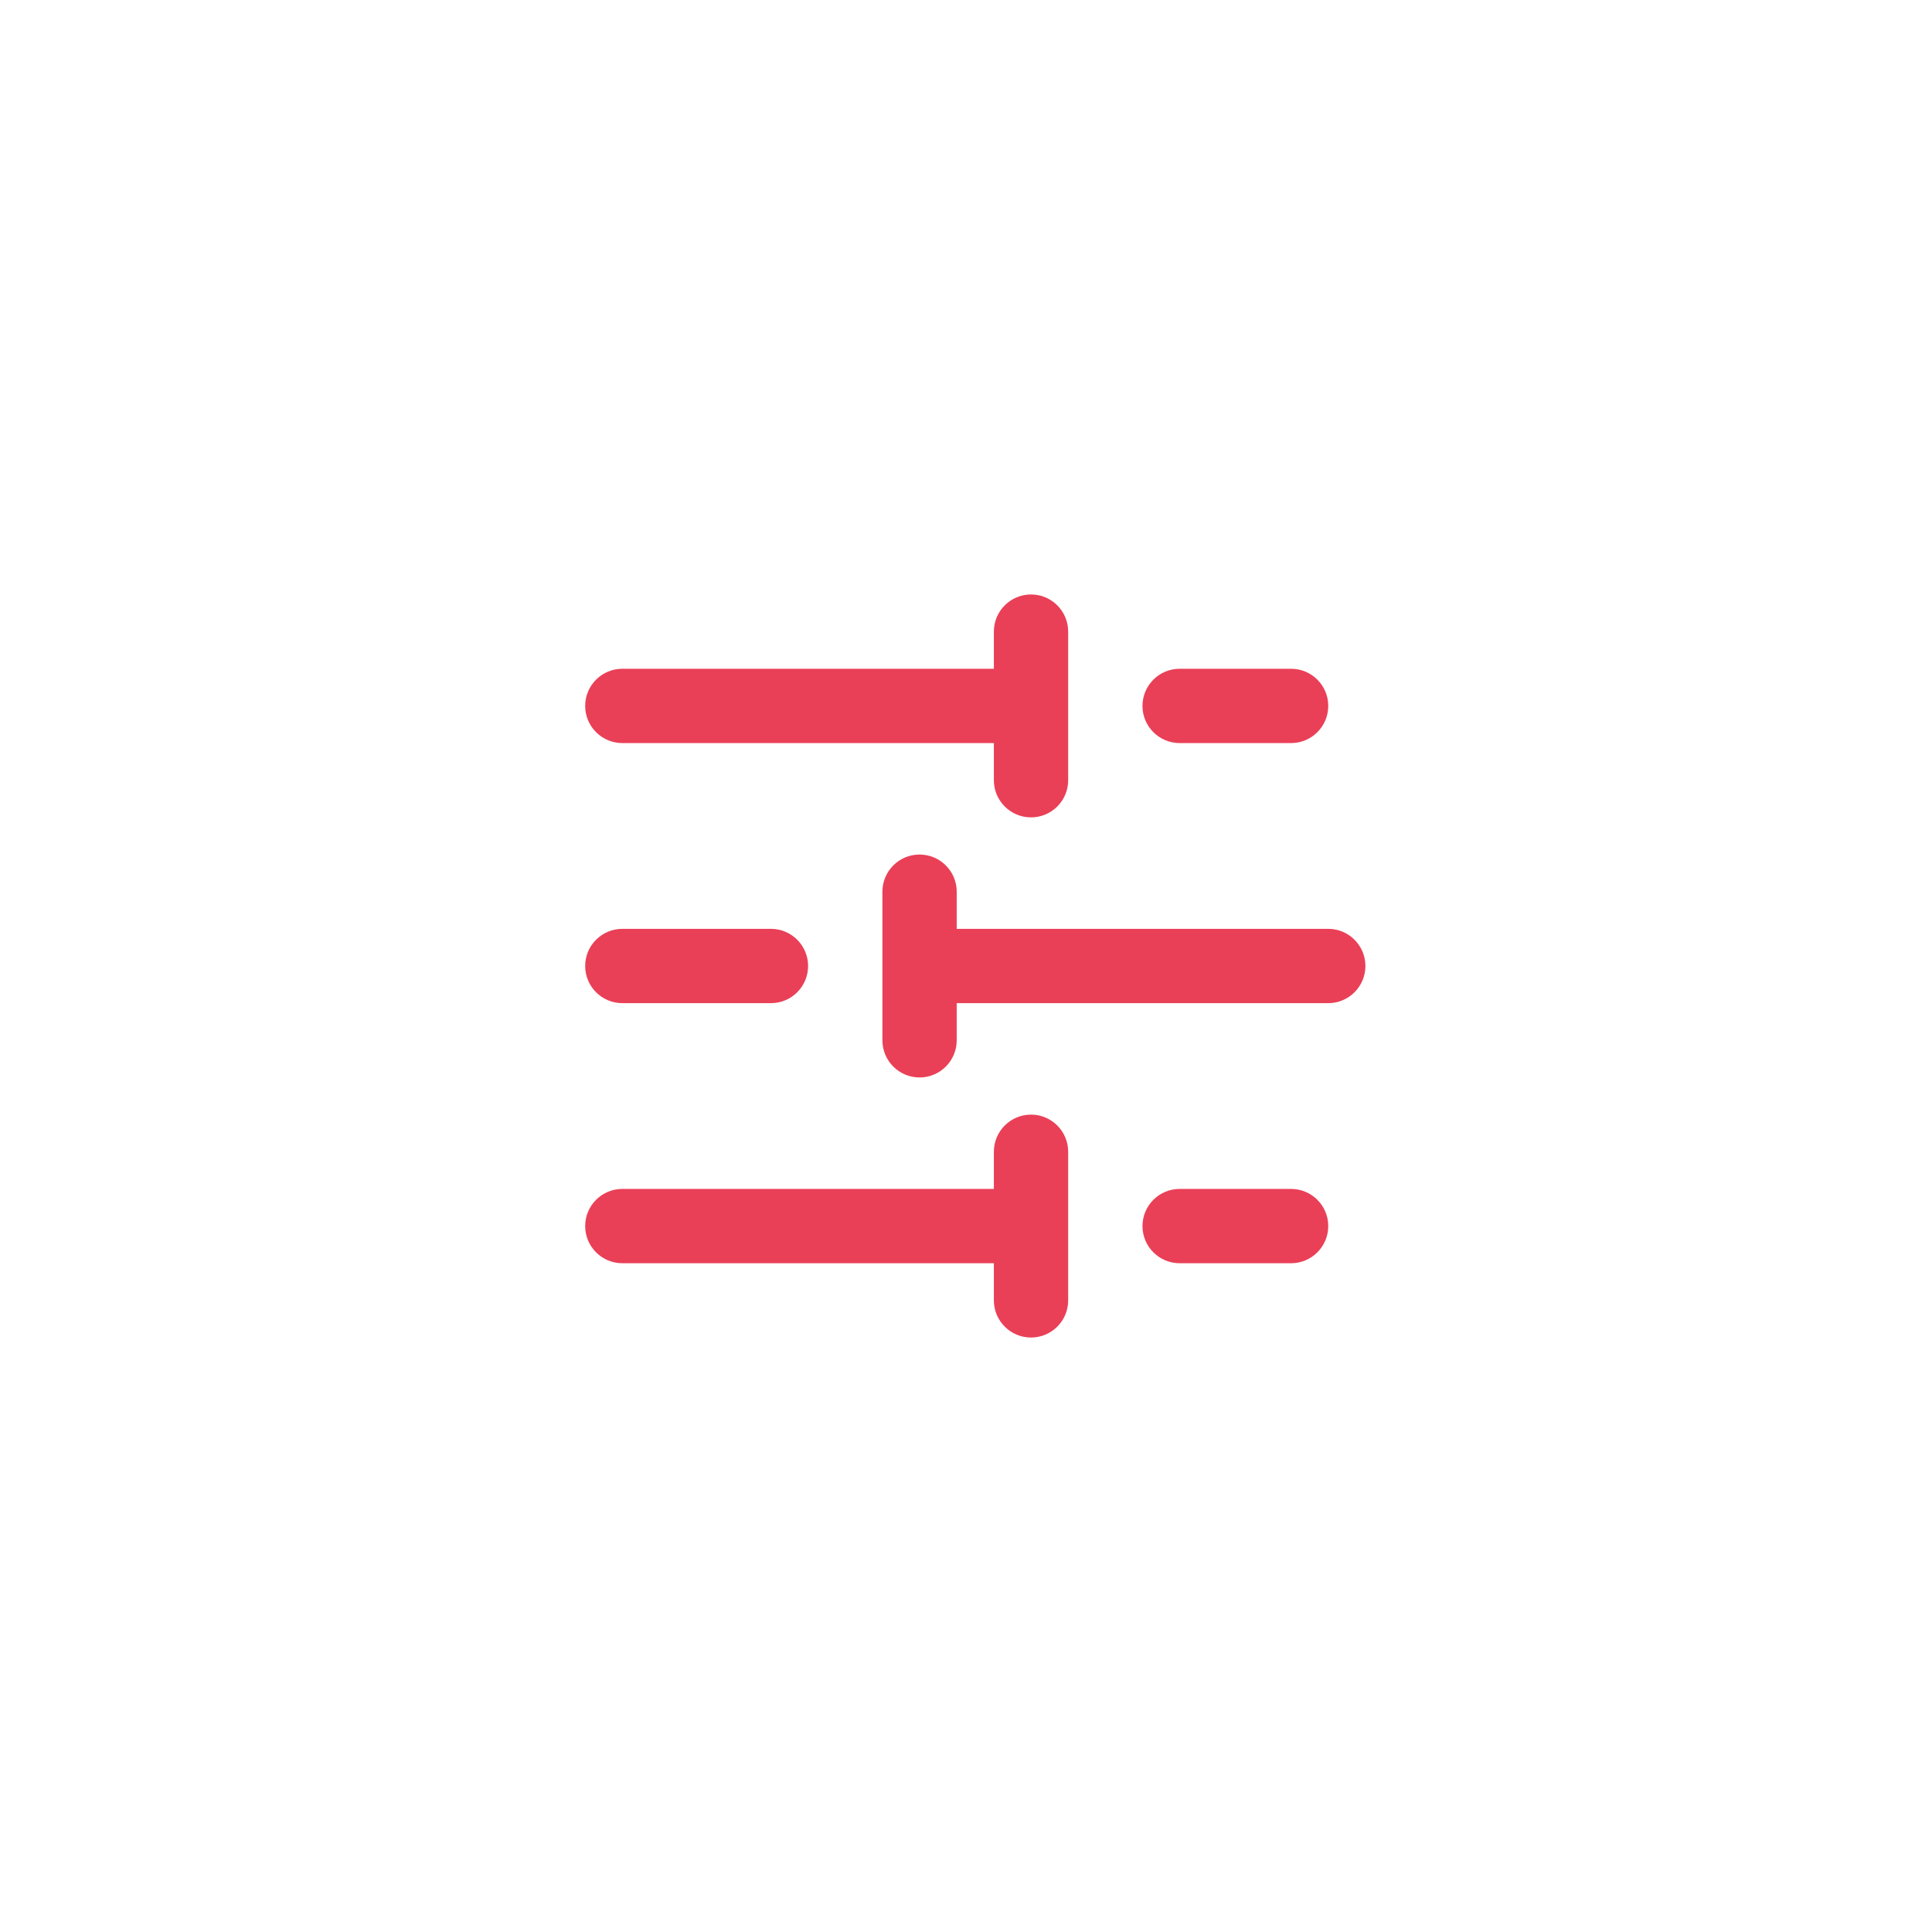 <svg width="52" height="52" viewBox="0 0 52 52" fill="none" xmlns="http://www.w3.org/2000/svg">
<path fill-rule="evenodd" clip-rule="evenodd" d="M27.75 16C28.302 16 28.75 16.448 28.75 17V21C28.75 21.552 28.302 22 27.75 22C27.198 22 26.75 21.552 26.75 21V20H16.75C16.198 20 15.75 19.552 15.75 19C15.75 18.448 16.198 18 16.75 18H26.75V17C26.75 16.448 27.198 16 27.75 16ZM30.75 19C30.75 18.448 31.198 18 31.75 18H34.75C35.302 18 35.75 18.448 35.75 19C35.75 19.552 35.302 20 34.75 20H31.75C31.198 20 30.75 19.552 30.75 19ZM24.75 23C25.302 23 25.75 23.448 25.75 24V25H35.75C36.302 25 36.75 25.448 36.75 26C36.75 26.552 36.302 27 35.75 27H25.75V28C25.75 28.552 25.302 29 24.75 29C24.198 29 23.75 28.552 23.75 28V24C23.75 23.448 24.198 23 24.75 23ZM15.75 26C15.75 25.448 16.198 25 16.75 25H20.75C21.302 25 21.75 25.448 21.75 26C21.75 26.552 21.302 27 20.75 27H16.75C16.198 27 15.75 26.552 15.75 26ZM27.75 30C28.302 30 28.75 30.448 28.75 31V35C28.75 35.552 28.302 36 27.75 36C27.198 36 26.75 35.552 26.75 35V34H16.75C16.198 34 15.75 33.552 15.75 33C15.75 32.448 16.198 32 16.75 32H26.75V31C26.75 30.448 27.198 30 27.75 30ZM30.75 33C30.75 32.448 31.198 32 31.75 32H34.75C35.302 32 35.75 32.448 35.75 33C35.75 33.552 35.302 34 34.75 34H31.75C31.198 34 30.75 33.552 30.75 33Z" fill="#E94057"/>
</svg>
